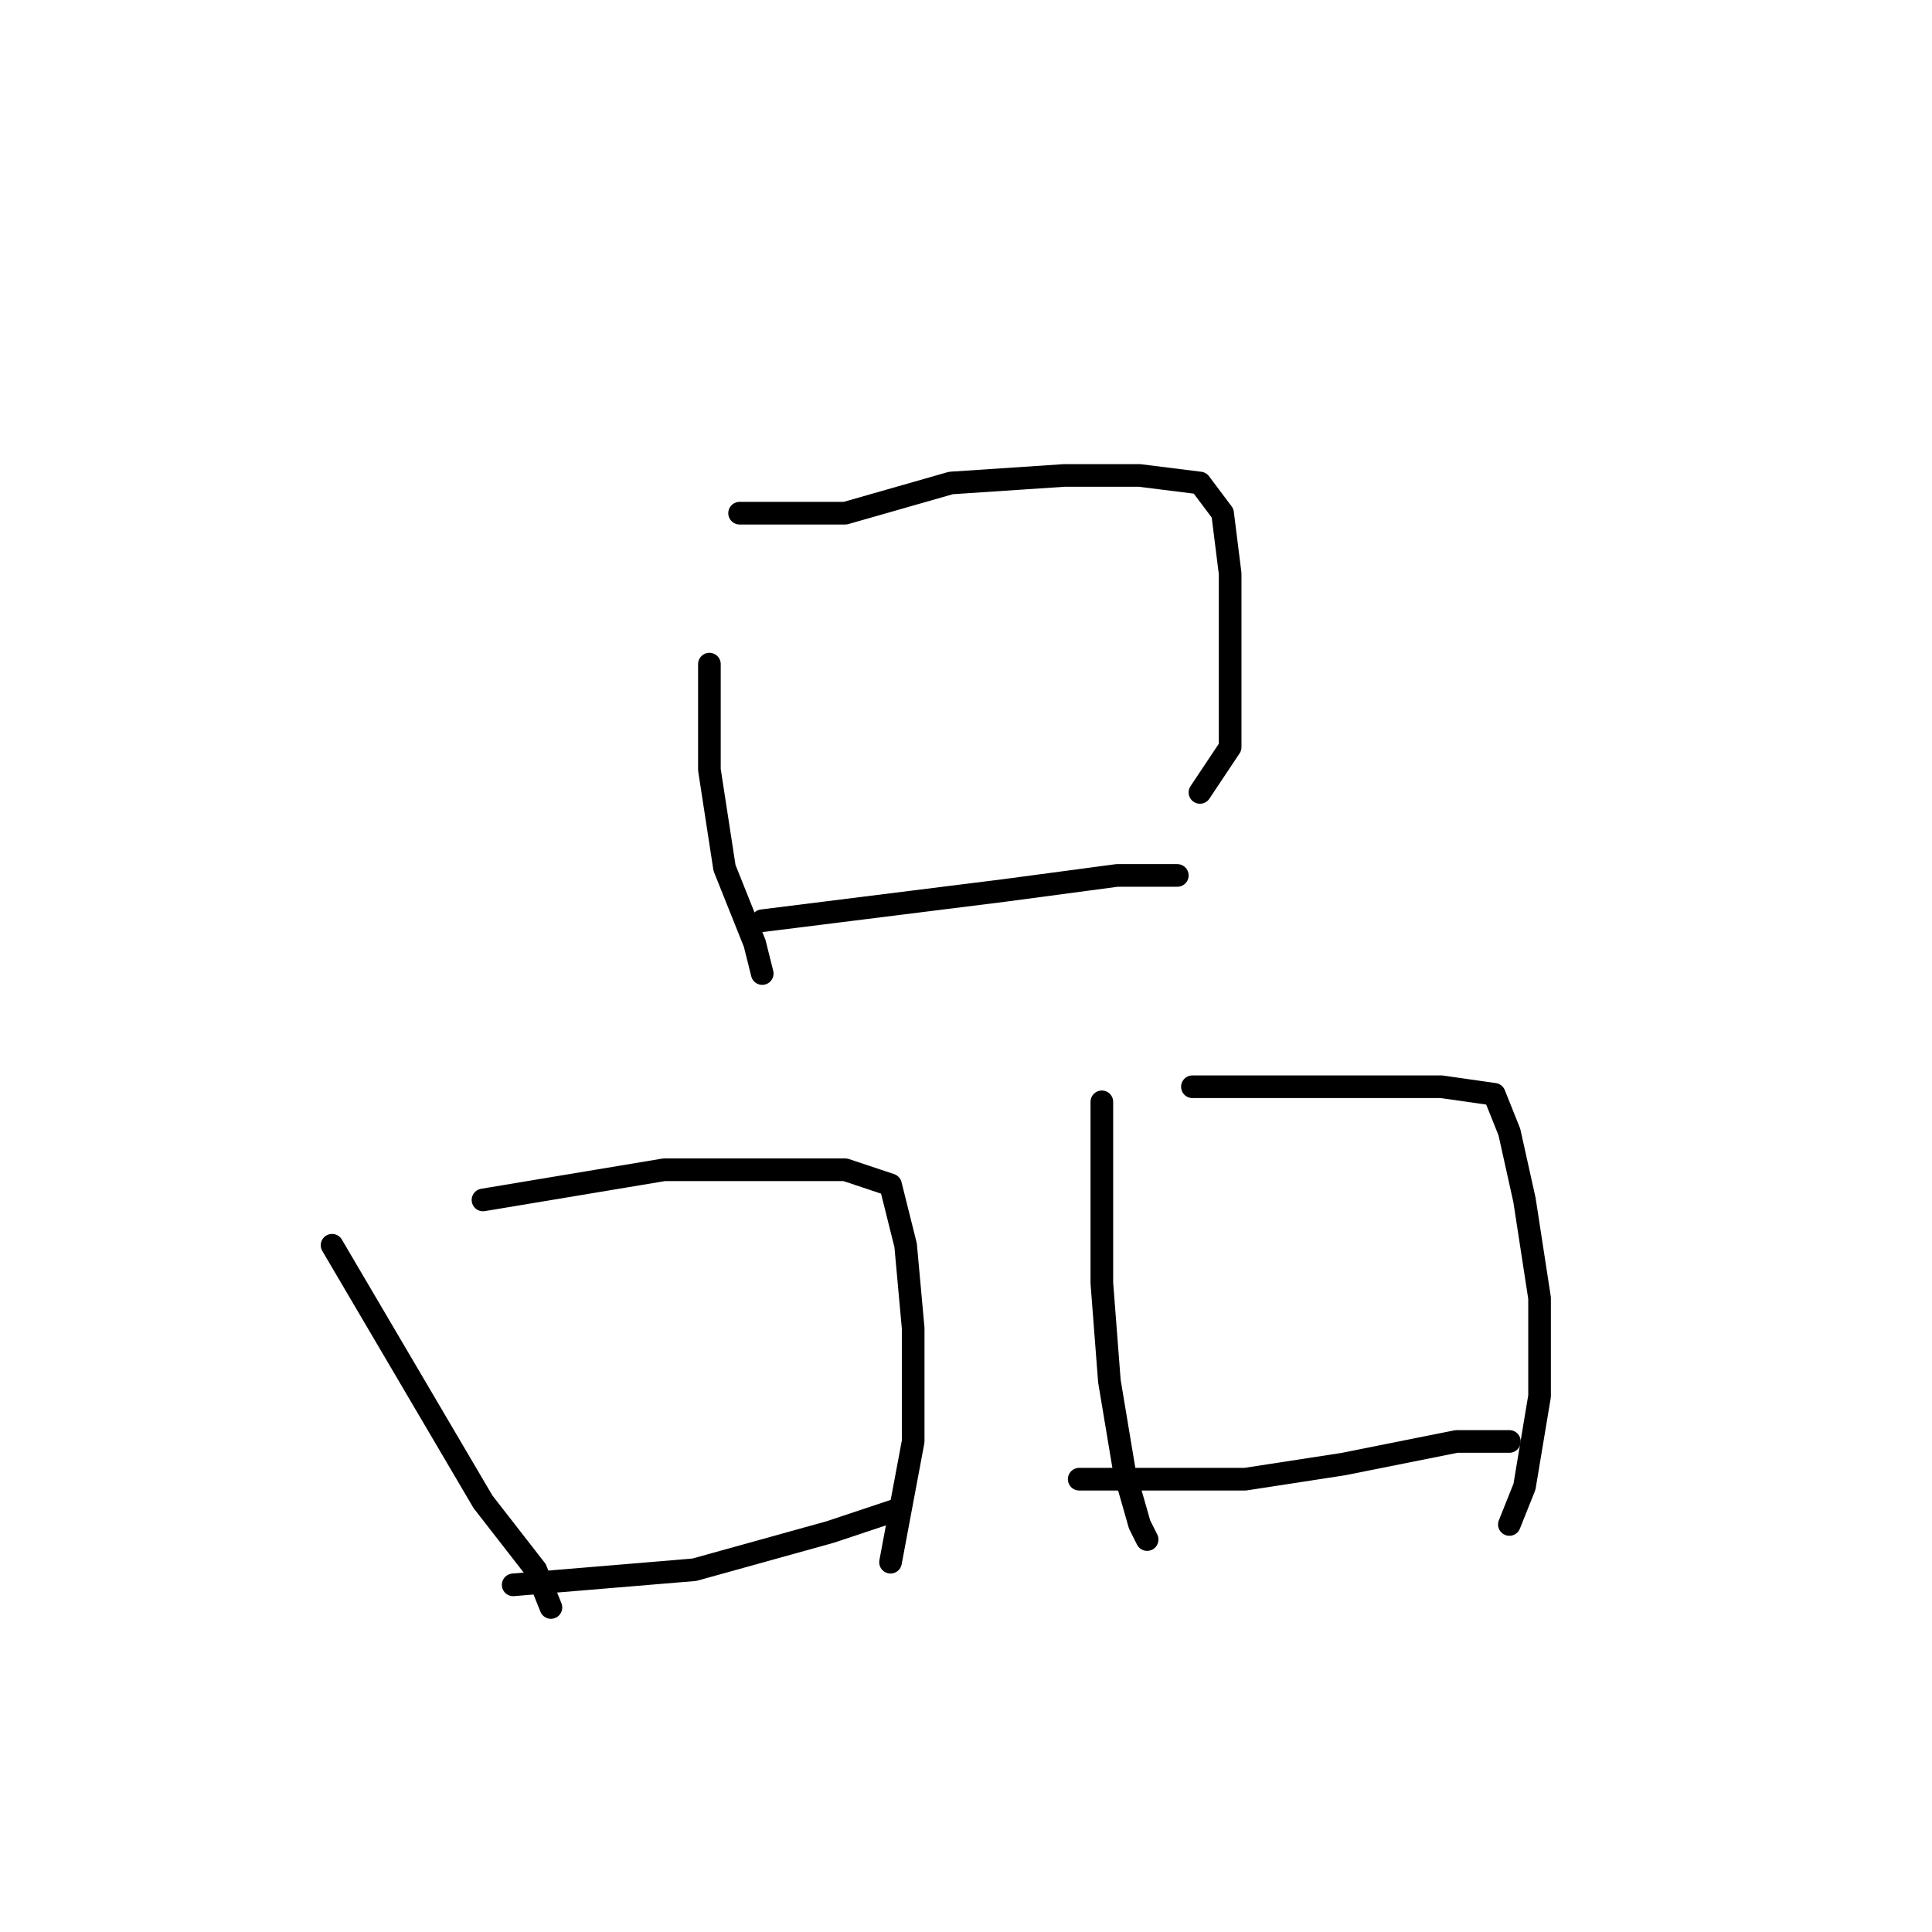 <?xml version="1.0" standalone="no"?>
    <svg width="256" height="256" xmlns="http://www.w3.org/2000/svg" version="1.1">
    <polyline stroke="black" stroke-width="3" stroke-linecap="round" fill="transparent" stroke-linejoin="round" points="94 88 94 92 94 96 94 102 96 115 100 125 101 129 101 129 " />
        <polyline stroke="black" stroke-width="3" stroke-linecap="round" fill="transparent" stroke-linejoin="round" points="98 68 105 68 112 68 126 64 141 63 151 63 159 64 162 68 163 76 163 87 163 99 159 105 159 105 " />
        <polyline stroke="black" stroke-width="3" stroke-linecap="round" fill="transparent" stroke-linejoin="round" points="101 122 117 120 133 118 148 116 156 116 156 116 " />
        <polyline stroke="black" stroke-width="3" stroke-linecap="round" fill="transparent" stroke-linejoin="round" points="44 165 54 182 64 199 71 208 73 213 73 213 " />
        <polyline stroke="black" stroke-width="3" stroke-linecap="round" fill="transparent" stroke-linejoin="round" points="64 159 76 157 88 155 101 155 112 155 118 157 120 165 121 176 121 191 118 207 118 207 " />
        <polyline stroke="black" stroke-width="3" stroke-linecap="round" fill="transparent" stroke-linejoin="round" points="68 210 80 209 92 208 110 203 119 200 119 200 " />
        <polyline stroke="black" stroke-width="3" stroke-linecap="round" fill="transparent" stroke-linejoin="round" points="146 146 146 158 146 170 147 183 149 195 151 202 152 204 152 204 " />
        <polyline stroke="black" stroke-width="3" stroke-linecap="round" fill="transparent" stroke-linejoin="round" points="158 144 169 144 180 144 191 144 198 145 200 150 202 159 204 172 204 185 202 197 200 202 200 202 " />
        <polyline stroke="black" stroke-width="3" stroke-linecap="round" fill="transparent" stroke-linejoin="round" points="143 196 154 196 165 196 178 194 193 191 200 191 200 191 " />
        </svg>